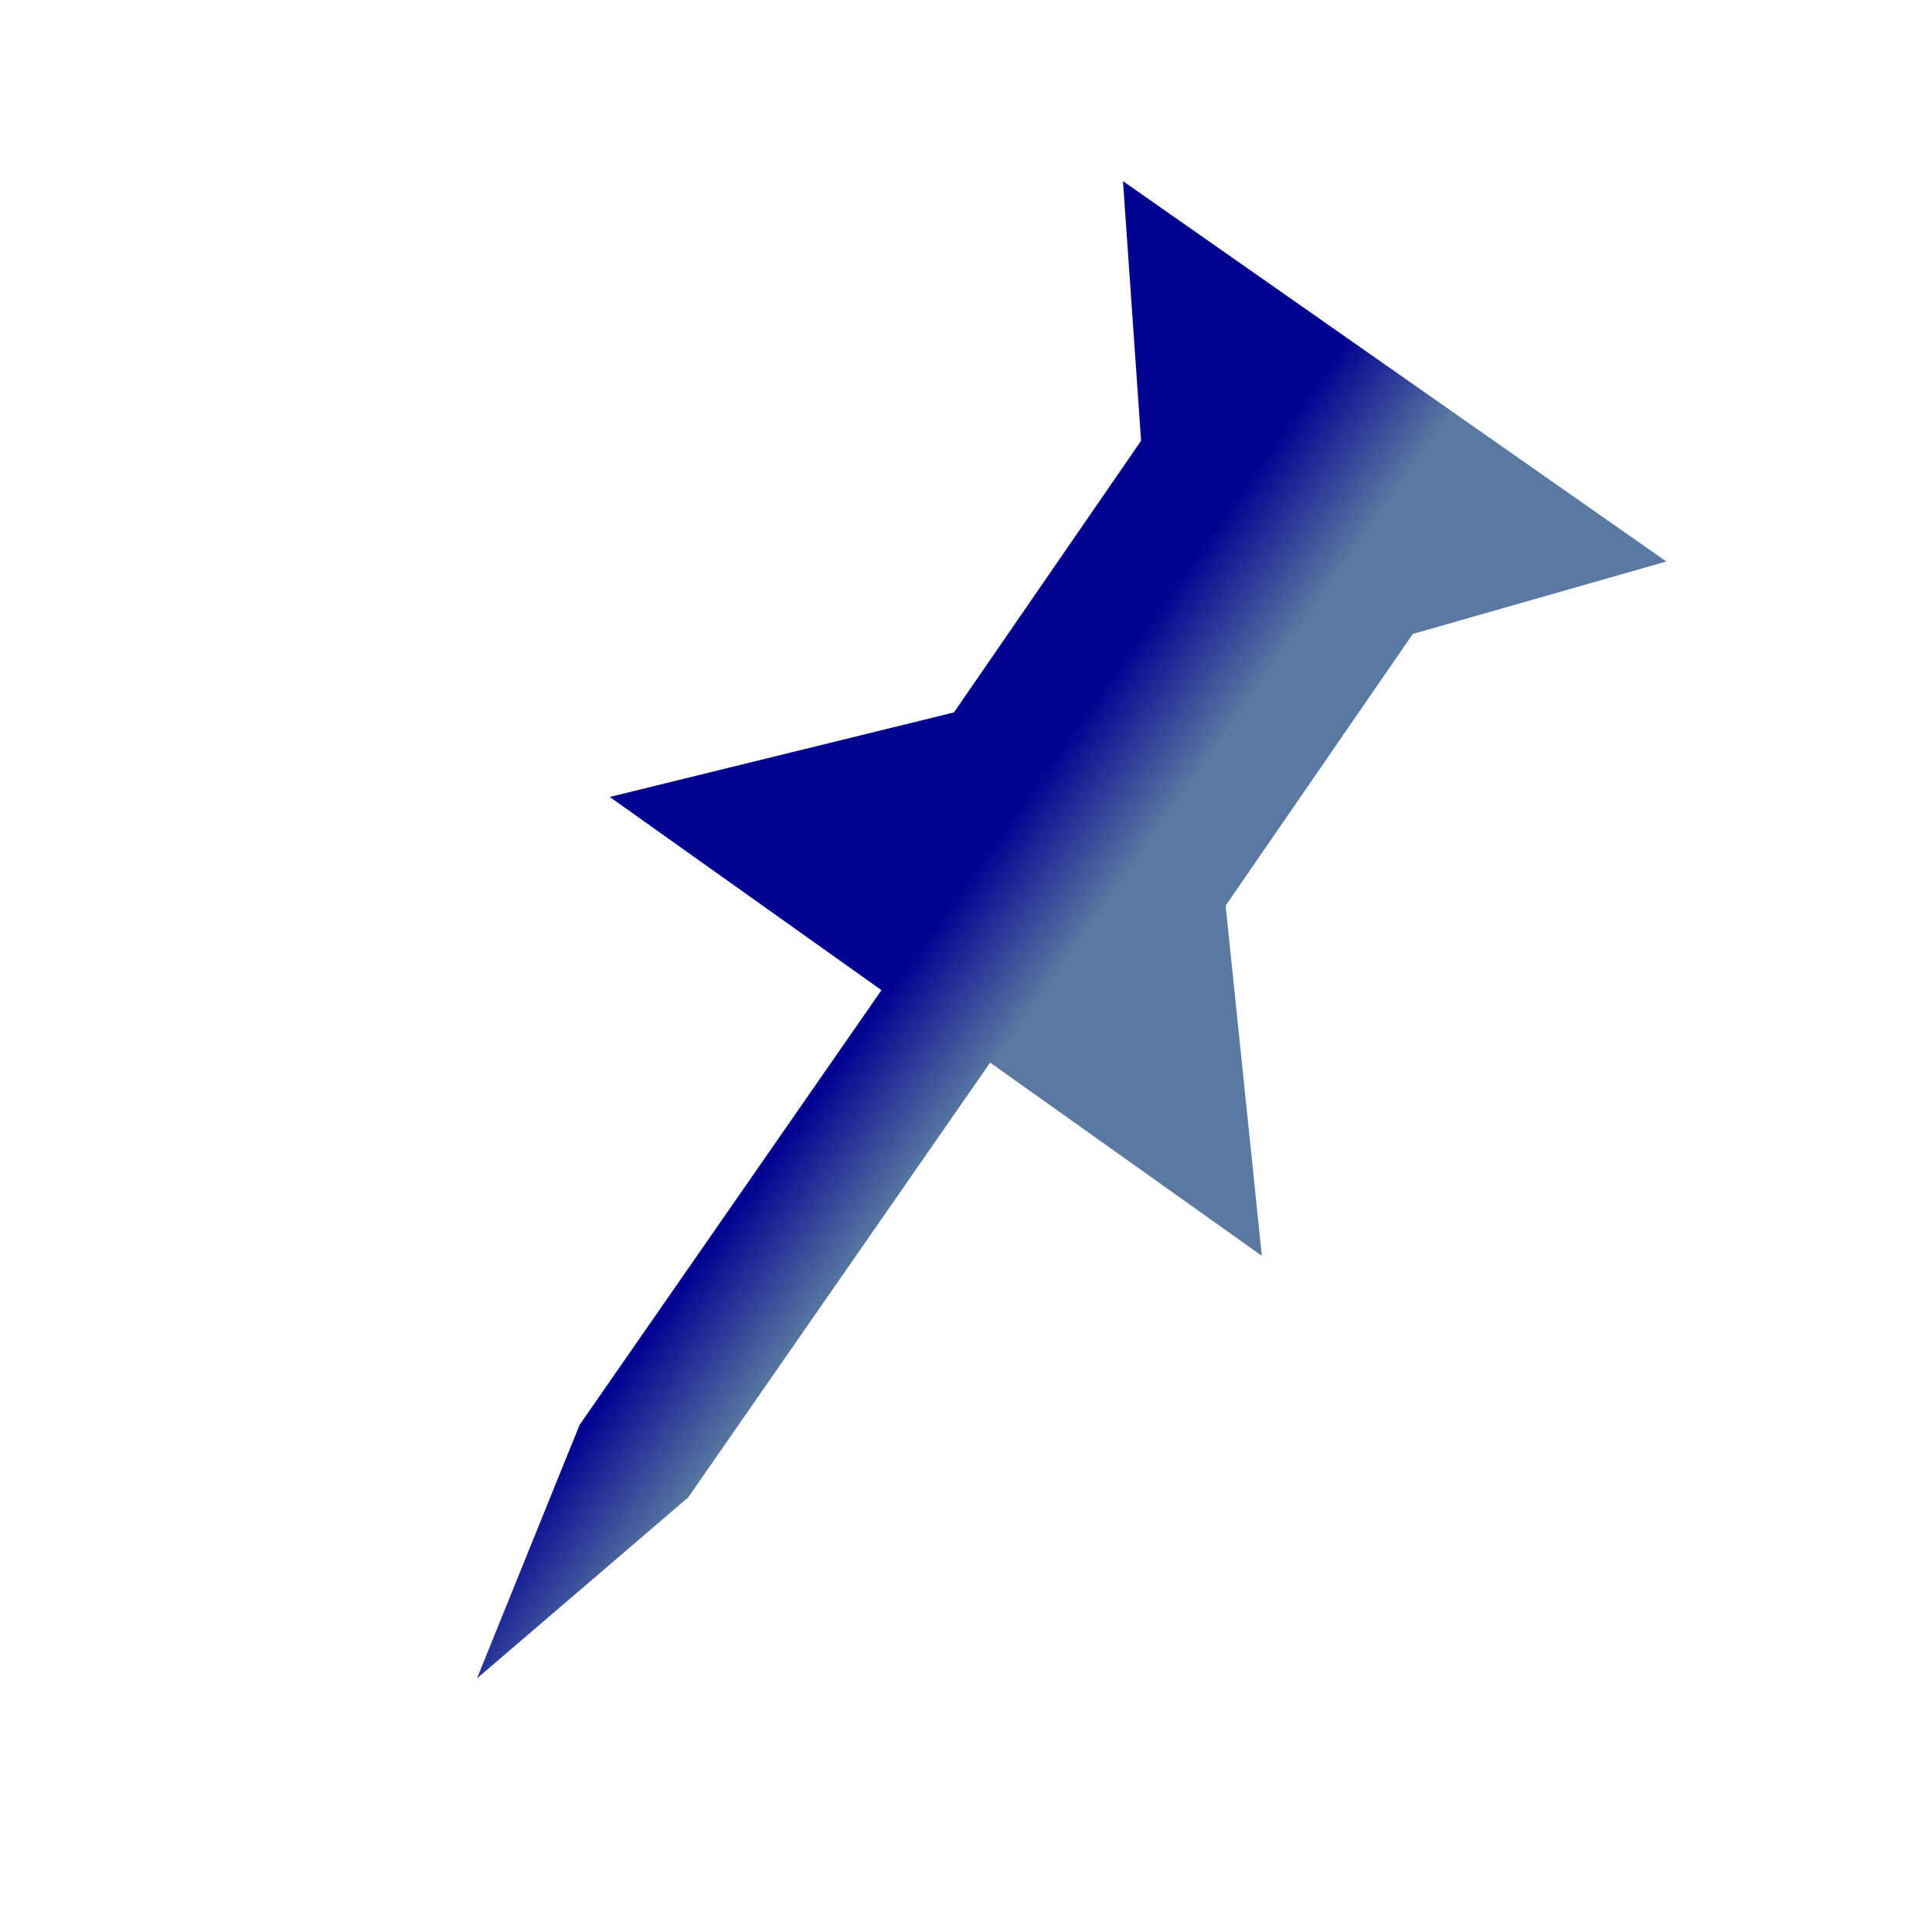 <?xml version="1.0" encoding="utf-8"?>
<!-- Generator: Adobe Illustrator 18.0.0, SVG Export Plug-In . SVG Version: 6.00 Build 0)  -->
<!DOCTYPE svg PUBLIC "-//W3C//DTD SVG 1.1//EN" "http://www.w3.org/Graphics/SVG/1.1/DTD/svg11.dtd">
<svg version="1.1" id="Layer_1" xmlns="http://www.w3.org/2000/svg" xmlns:xlink="http://www.w3.org/1999/xlink" x="0px" y="0px"
	 width="16px" height="16px" viewBox="0 0 32 32" enable-background="new 0 0 32 32" xml:space="preserve">
<g>
	<defs>
		<polygon id="SVGID_1_" points="23.4,10.5 27.6,9.3 18.6,3 18.9,7.3 15.8,11.8 10.1,13.2 14.6,16.4 9.6,23.6 7.9,27.8 11.4,24.8 
			16.4,17.6 20.9,20.8 20.3,15 		"/>
	</defs>
	<clipPath id="SVGID_2_">
		<use xlink:href="#SVGID_1_"  overflow="visible"/>
	</clipPath>
	
		<linearGradient id="SVGID_3_" gradientUnits="userSpaceOnUse" x1="-111.308" y1="242.679" x2="-110.308" y2="242.679" gradientTransform="matrix(1.802 1.262 1.262 -1.802 -89.556 592.047)">
		<stop  offset="0" style="stop-color:#000091"/>
		<stop  offset="1.983430e-02" style="stop-color:#000091"/>
		<stop  offset="1" style="stop-color:#5A78A0"/>
	</linearGradient>
	<polygon clip-path="url(#SVGID_2_)" fill="url(#SVGID_3_)" points="14.4,-6.2 39.2,11.2 21.1,37 -3.7,19.7 	"/>
</g>
</svg>

